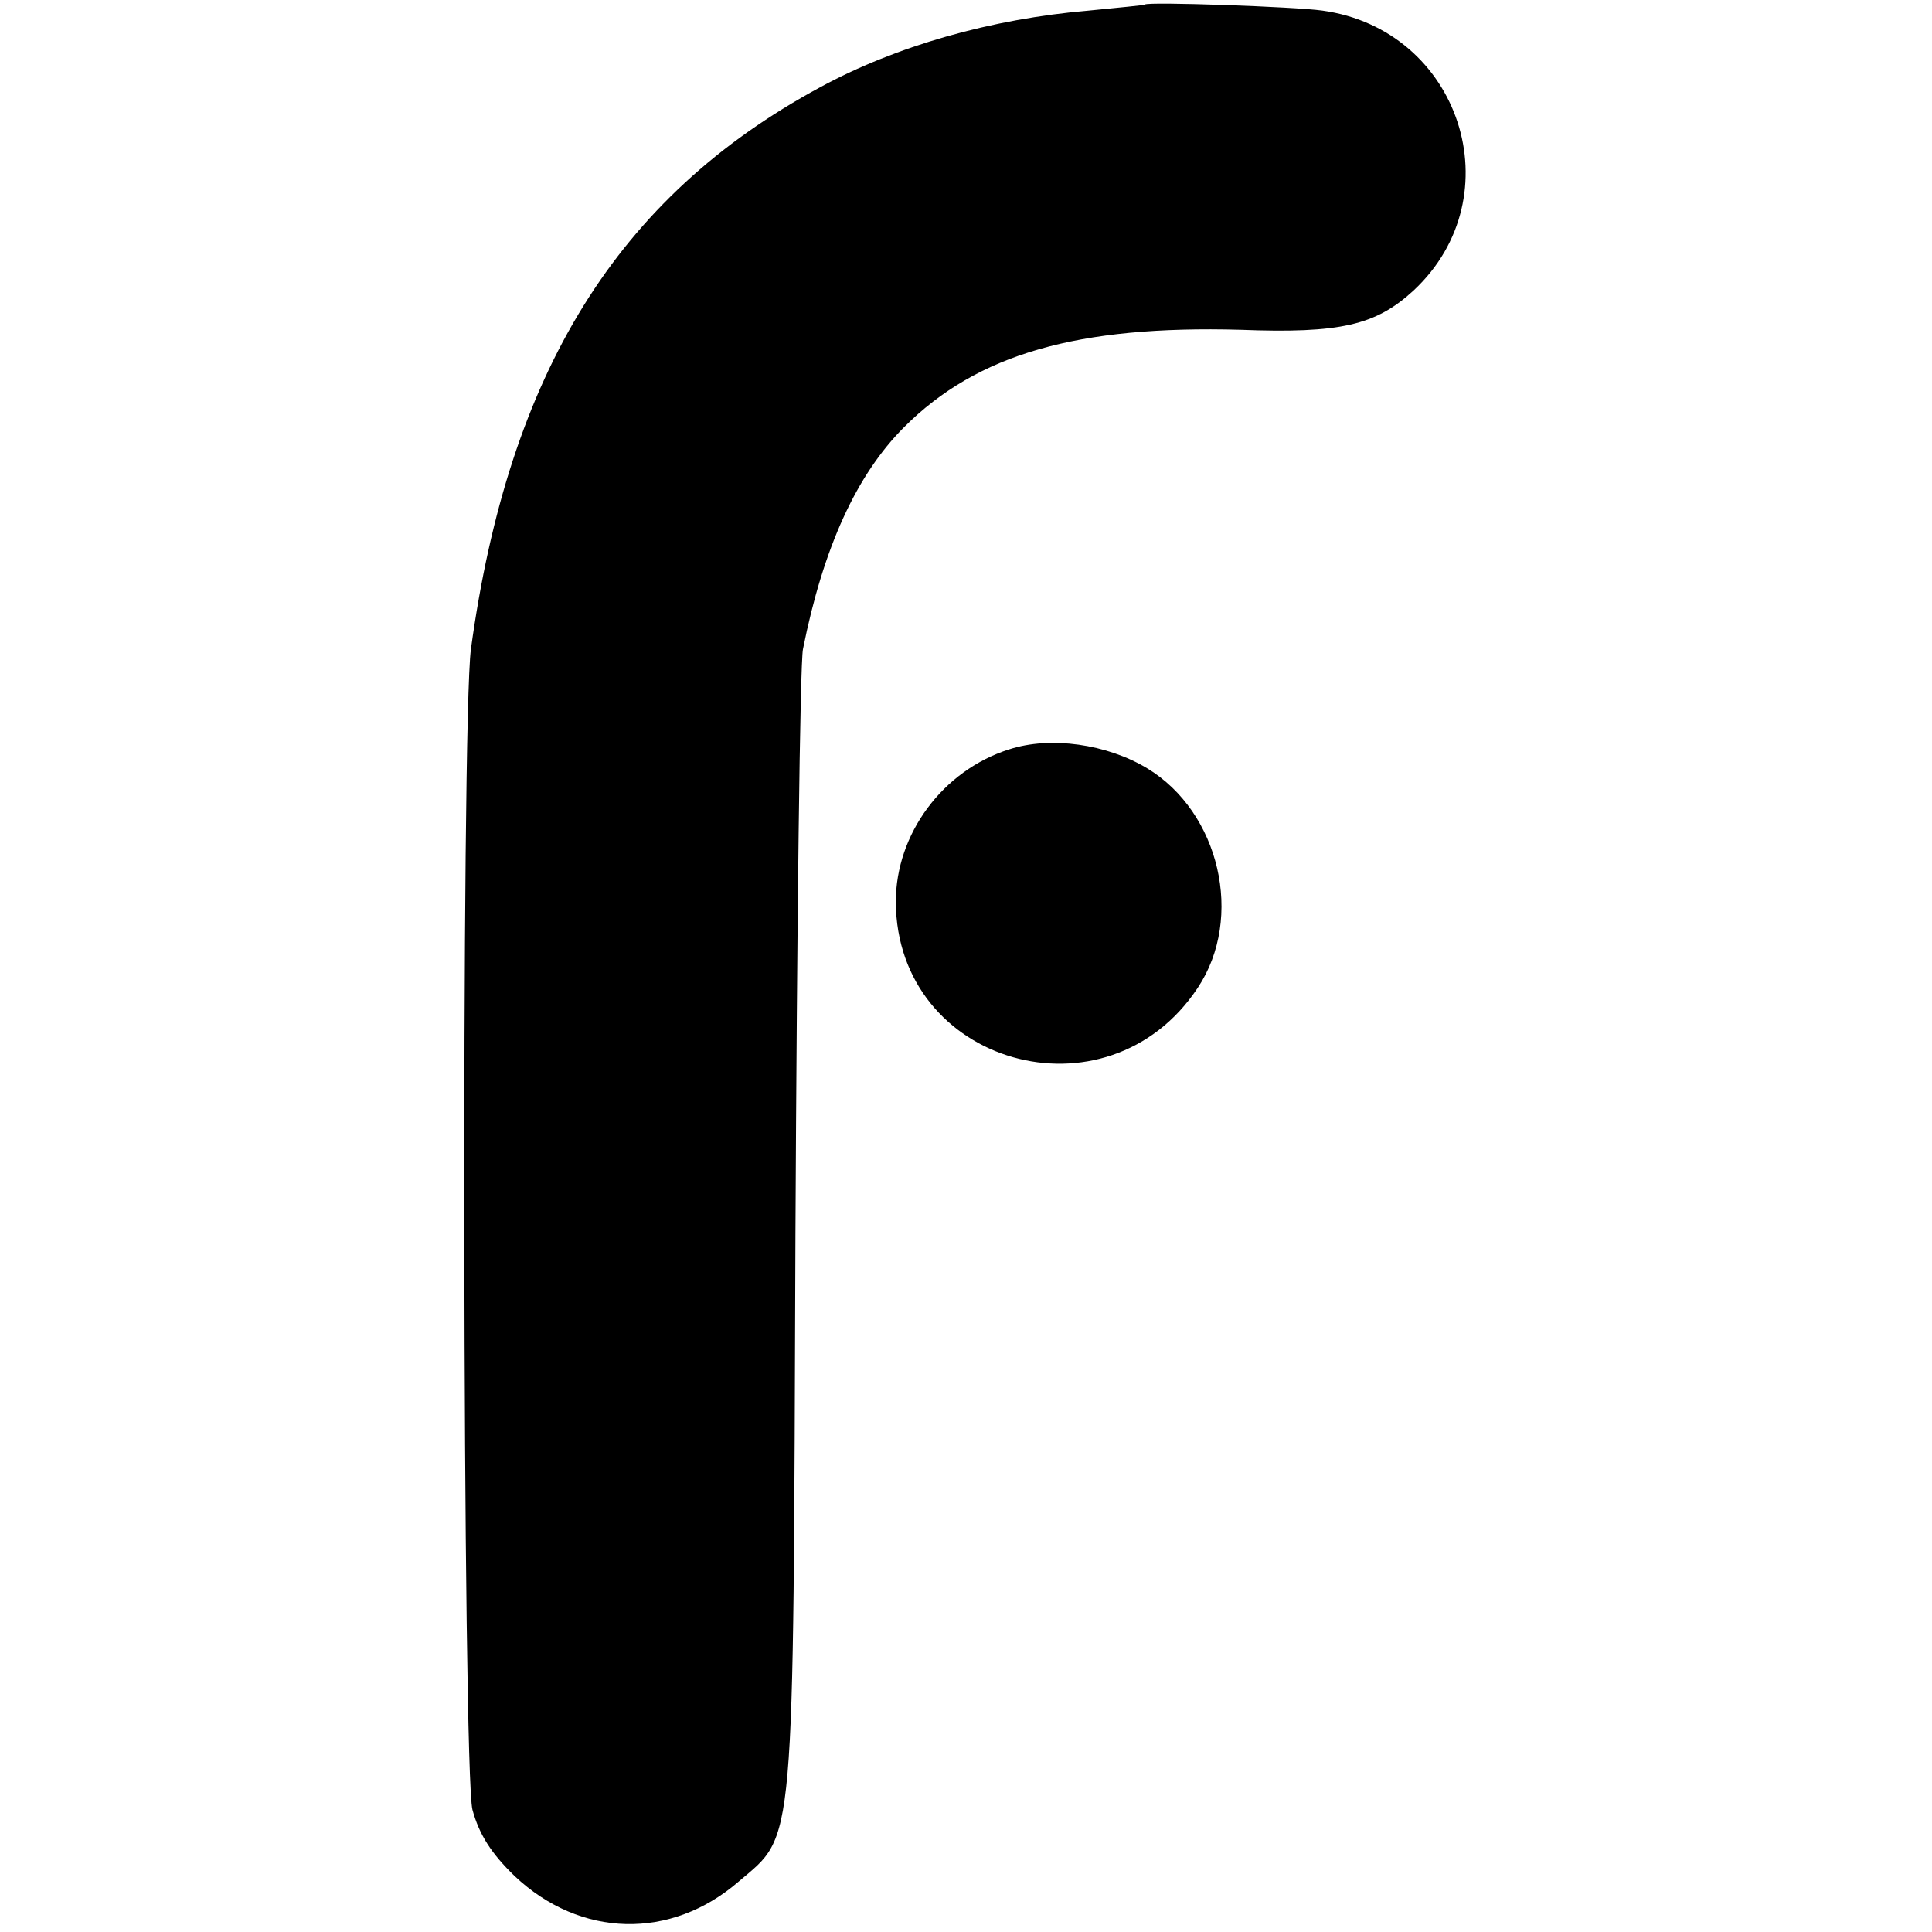 <svg version="1" xmlns="http://www.w3.org/2000/svg" width="341.333" height="341.333" viewBox="0 0 256 256"><path d="M151.7.6c-.1.1-3.4.4-7.4.8-13 1.1-25.6 4.7-35.7 10.2C81.8 26.1 67.4 49.4 62.4 86c-1.3 9.5-1.1 148.6.2 153.8.9 3.3 2.5 5.8 5.6 8.8 8.7 8.2 20.7 8.5 29.7.7 7.5-6.4 7.2-3.1 7.5-85.9.2-40.6.6-75.5 1-77.4 2.7-13.5 7.1-23.1 13.4-29.4 9.7-9.7 23-13.5 44.6-12.9 13.2.5 17.9-.6 22.9-5.2 13.4-12.5 6.2-34.6-12.1-37.1-3.5-.5-23.1-1.2-23.5-.8z"/><path d="M133.7 99.3c-8.8 2.8-15 11.2-15 20.2.1 21.6 28 29.5 40 11.4 6.2-9.3 2.9-23.3-6.7-29.1-5.3-3.2-12.8-4.3-18.3-2.5z"/></svg>